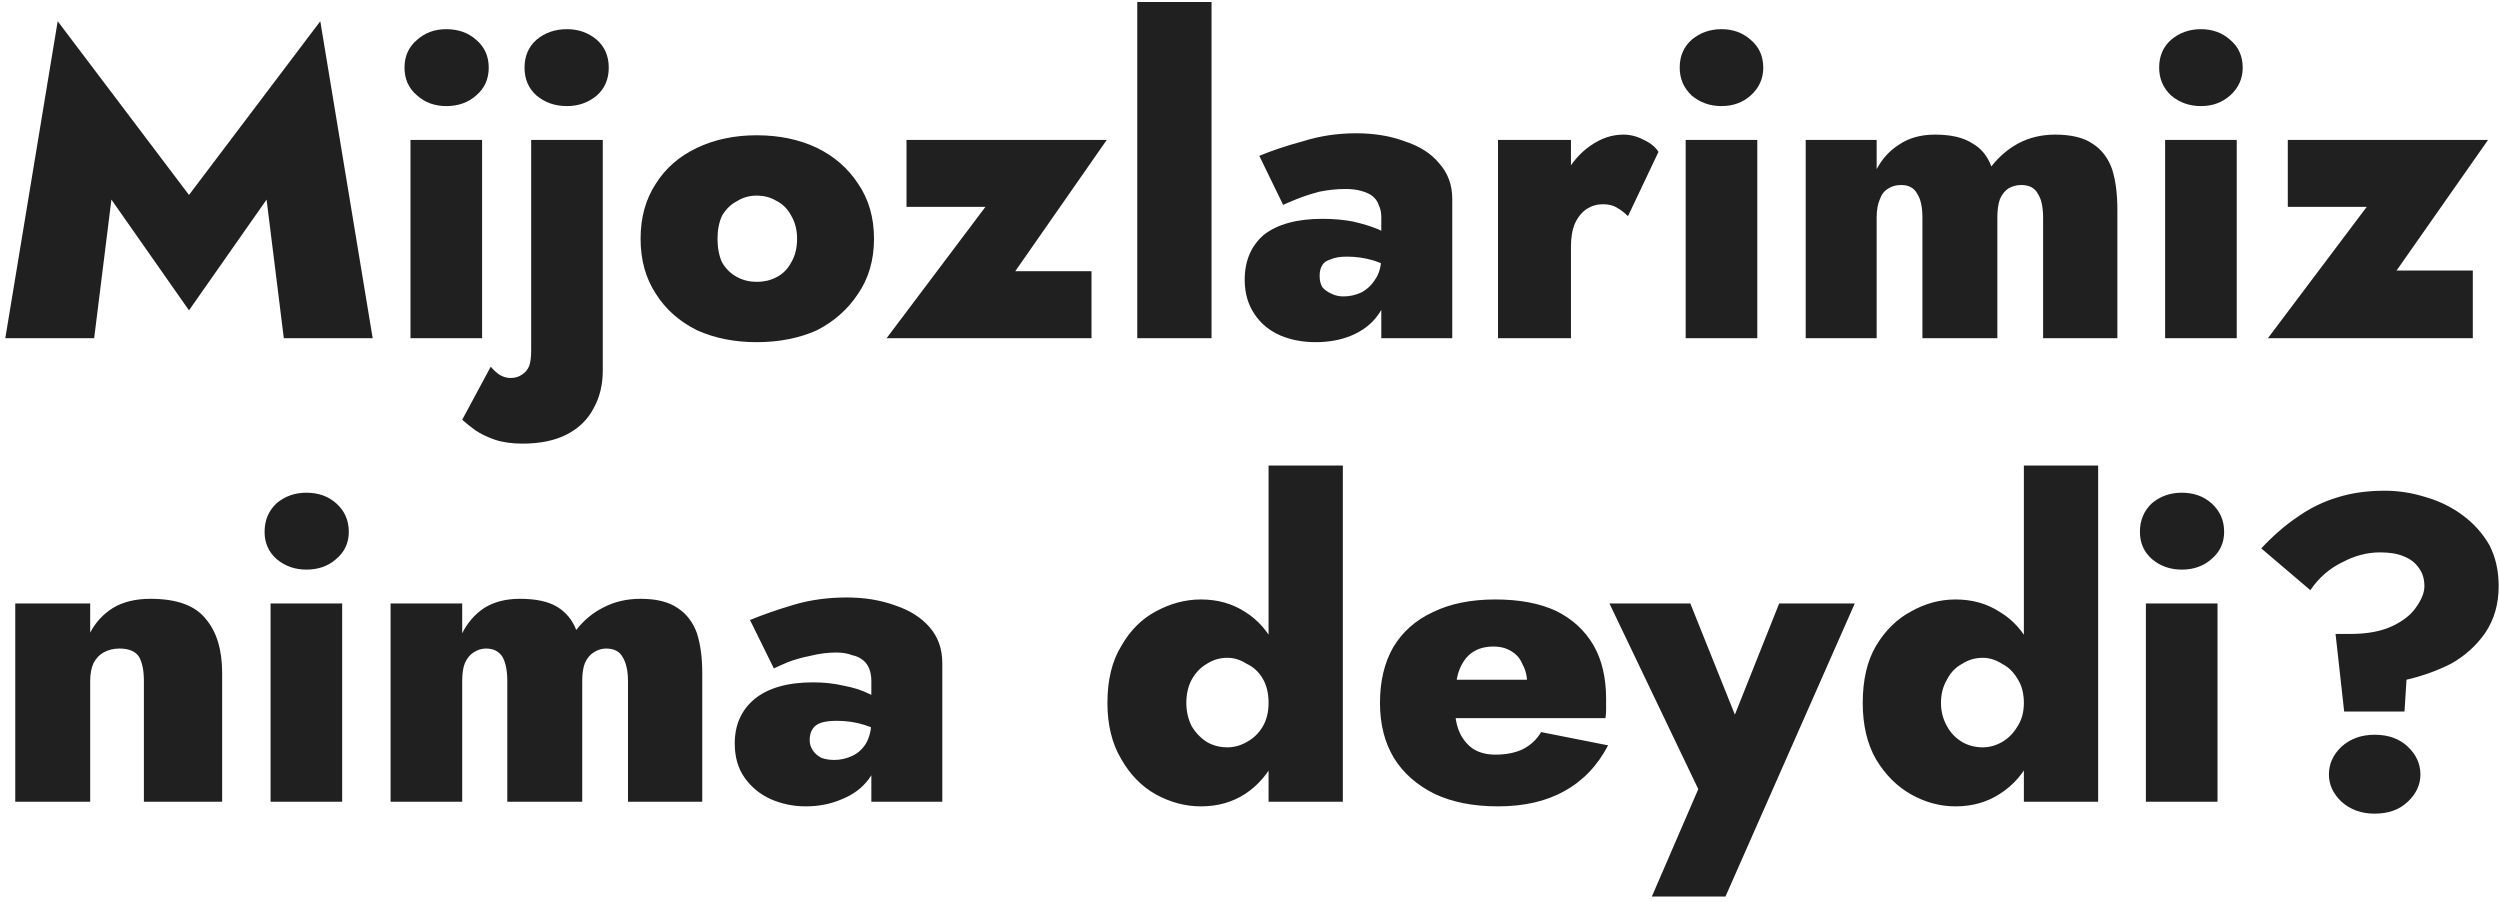 <svg width="377" height="136" viewBox="0 0 377 136" fill="none" xmlns="http://www.w3.org/2000/svg">
<path d="M14.2 50.999L16.8 30.099L28.5 46.799L40.2 30.099L42.8 50.999H56.2L48.3 3.199L28.5 29.399L8.7 3.199L0.8 50.999H14.2ZM61 10.199C61 11.933 61.633 13.332 62.9 14.399C64.1 15.466 65.567 15.999 67.3 15.999C69.1 15.999 70.6 15.466 71.8 14.399C73.067 13.332 73.7 11.933 73.7 10.199C73.7 8.466 73.067 7.066 71.8 5.999C70.6 4.932 69.1 4.399 67.3 4.399C65.567 4.399 64.1 4.932 62.9 5.999C61.633 7.066 61 8.466 61 10.199ZM72.7 21.099H61.9V50.999H72.7V21.099ZM79.1 10.199C79.1 11.933 79.7 13.332 80.9 14.399C82.166 15.466 83.7 15.999 85.5 15.999C87.233 15.999 88.733 15.466 90 14.399C91.2 13.332 91.8 11.933 91.8 10.199C91.8 8.466 91.2 7.066 90 5.999C88.733 4.932 87.233 4.399 85.5 4.399C83.7 4.399 82.166 4.932 80.9 5.999C79.7 7.066 79.1 8.466 79.1 10.199ZM74 55.299L69.7 63.299C70.3 63.832 70.966 64.366 71.7 64.899C72.5 65.432 73.466 65.899 74.6 66.299C75.8 66.699 77.2 66.899 78.8 66.899C81.466 66.899 83.7 66.432 85.5 65.499C87.3 64.566 88.633 63.266 89.5 61.599C90.433 59.932 90.9 58.032 90.9 55.899V21.099H80.1V52.899C80.1 53.832 80 54.599 79.8 55.199C79.533 55.799 79.166 56.232 78.7 56.499C78.233 56.832 77.666 56.999 77 56.999C76.4 56.999 75.833 56.832 75.3 56.499C74.9 56.232 74.466 55.832 74 55.299ZM96.6 35.999C96.6 39.199 97.367 41.965 98.9 44.299C100.366 46.632 102.433 48.465 105.1 49.799C107.766 50.999 110.766 51.599 114.1 51.599C117.5 51.599 120.533 50.999 123.2 49.799C125.8 48.465 127.866 46.632 129.4 44.299C131 41.965 131.8 39.199 131.8 35.999C131.8 32.799 131 30.033 129.4 27.699C127.866 25.366 125.8 23.566 123.2 22.299C120.533 21.032 117.5 20.399 114.1 20.399C110.766 20.399 107.766 21.032 105.1 22.299C102.433 23.566 100.366 25.366 98.9 27.699C97.367 30.033 96.6 32.799 96.6 35.999ZM108.2 35.999C108.2 34.666 108.433 33.499 108.9 32.499C109.5 31.499 110.266 30.765 111.2 30.299C112.066 29.765 113.033 29.499 114.1 29.499C115.233 29.499 116.233 29.765 117.1 30.299C118.033 30.765 118.766 31.499 119.3 32.499C119.9 33.499 120.2 34.666 120.2 35.999C120.2 37.399 119.9 38.599 119.3 39.599C118.766 40.599 118.033 41.332 117.1 41.799C116.233 42.266 115.233 42.499 114.1 42.499C113.033 42.499 112.066 42.266 111.2 41.799C110.266 41.332 109.5 40.599 108.9 39.599C108.433 38.599 108.2 37.399 108.2 35.999ZM136.7 31.199H148.6L133.7 50.999H164.6V40.899H153.1L166.9 21.099H136.7V31.199ZM182.7 0.299H171.5V50.999H182.7V0.299ZM199 41.599C199 40.932 199.133 40.399 199.4 39.999C199.6 39.599 200.033 39.299 200.7 39.099C201.3 38.833 202.1 38.699 203.1 38.699C204.5 38.699 205.867 38.899 207.2 39.299C208.466 39.699 209.533 40.266 210.4 40.999V36.299C209.867 35.699 209.033 35.133 207.9 34.599C206.767 34.133 205.466 33.732 204 33.399C202.6 33.132 201.067 32.999 199.4 32.999C195.6 32.999 192.666 33.799 190.6 35.399C188.666 37.066 187.7 39.333 187.7 42.199C187.7 44.199 188.2 45.932 189.2 47.399C190.133 48.799 191.433 49.866 193.1 50.599C194.7 51.266 196.467 51.599 198.4 51.599C200.4 51.599 202.2 51.266 203.8 50.599C205.533 49.866 206.866 48.832 207.8 47.499C208.8 46.166 209.3 44.532 209.3 42.599L208.3 38.699C208.3 40.099 208 41.233 207.4 42.099C206.867 42.966 206.166 43.633 205.3 44.099C204.433 44.499 203.533 44.699 202.6 44.699C201.933 44.699 201.333 44.566 200.8 44.299C200.2 44.032 199.733 43.699 199.4 43.299C199.133 42.832 199 42.266 199 41.599ZM189.9 23.499L193.5 30.899C193.9 30.699 194.6 30.399 195.6 29.999C196.6 29.599 197.733 29.232 199 28.899C200.333 28.632 201.633 28.499 202.9 28.499C203.833 28.499 204.633 28.599 205.3 28.799C206.033 28.999 206.6 29.266 207 29.599C207.466 29.999 207.767 30.432 207.9 30.899C208.167 31.432 208.3 32.033 208.3 32.699V50.999H219V29.999C219 27.866 218.333 26.066 217 24.599C215.8 23.133 214.066 22.032 211.8 21.299C209.666 20.499 207.233 20.099 204.5 20.099C201.7 20.099 199.033 20.499 196.5 21.299C194.033 21.965 191.833 22.699 189.9 23.499ZM236.9 50.999V21.099H225.9V50.999H236.9ZM245.5 32.599L250.1 22.899C249.633 22.166 248.9 21.566 247.9 21.099C246.9 20.566 245.866 20.299 244.8 20.299C243.066 20.299 241.4 20.866 239.8 21.999C238.266 23.066 237 24.532 236 26.399C235.066 28.266 234.6 30.399 234.6 32.799L236.9 37.199C236.9 35.799 237.1 34.633 237.5 33.699C237.966 32.699 238.566 31.966 239.3 31.499C240.033 31.032 240.833 30.799 241.7 30.799C242.566 30.799 243.266 30.965 243.8 31.299C244.4 31.632 244.966 32.066 245.5 32.599ZM253.3 10.199C253.3 11.866 253.9 13.266 255.1 14.399C256.366 15.466 257.866 15.999 259.6 15.999C261.333 15.999 262.8 15.466 264 14.399C265.266 13.266 265.9 11.866 265.9 10.199C265.9 8.466 265.266 7.066 264 5.999C262.8 4.932 261.333 4.399 259.6 4.399C257.866 4.399 256.366 4.932 255.1 5.999C253.9 7.066 253.3 8.466 253.3 10.199ZM265 21.099H254.2V50.999H265V21.099ZM319.3 50.999V31.599C319.3 29.199 319.033 27.166 318.5 25.499C317.9 23.832 316.933 22.566 315.6 21.699C314.266 20.766 312.367 20.299 309.9 20.299C307.9 20.299 306.066 20.733 304.4 21.599C302.8 22.466 301.433 23.633 300.3 25.099C299.7 23.499 298.733 22.332 297.4 21.599C296.066 20.733 294.2 20.299 291.8 20.299C289.666 20.299 287.867 20.799 286.4 21.799C285 22.666 283.866 23.899 283 25.499V21.099H272.3V50.999H283V32.799C283 31.666 283.166 30.732 283.5 29.999C283.766 29.266 284.2 28.732 284.8 28.399C285.333 28.066 285.966 27.899 286.7 27.899C287.833 27.899 288.633 28.333 289.1 29.199C289.633 29.999 289.9 31.199 289.9 32.799V50.999H301.2V32.799C301.2 31.666 301.333 30.732 301.6 29.999C301.933 29.266 302.367 28.732 302.9 28.399C303.5 28.066 304.133 27.899 304.8 27.899C306 27.899 306.833 28.333 307.3 29.199C307.833 29.999 308.1 31.199 308.1 32.799V50.999H319.3ZM325.6 10.199C325.6 11.866 326.2 13.266 327.4 14.399C328.667 15.466 330.167 15.999 331.9 15.999C333.633 15.999 335.1 15.466 336.3 14.399C337.566 13.266 338.2 11.866 338.2 10.199C338.2 8.466 337.566 7.066 336.3 5.999C335.1 4.932 333.633 4.399 331.9 4.399C330.167 4.399 328.667 4.932 327.4 5.999C326.2 7.066 325.6 8.466 325.6 10.199ZM337.3 21.099H326.5V50.999H337.3V21.099ZM345 31.199H356.9L342 50.999H372.9V40.799H361.4L375.2 21.099H345V31.199ZM21.7 102.699V120.899H33.5V101.499C33.5 97.966 32.666 95.232 31 93.299C29.4 91.299 26.633 90.299 22.7 90.299C20.433 90.299 18.533 90.766 17 91.699C15.533 92.633 14.4 93.866 13.6 95.399V90.999H2.3V120.899H13.6V102.699C13.6 101.633 13.767 100.732 14.1 99.999C14.5 99.266 15 98.732 15.6 98.399C16.333 97.999 17.133 97.799 18 97.799C19.466 97.799 20.466 98.233 21 99.099C21.466 99.966 21.7 101.166 21.7 102.699ZM39.9 80.199C39.9 81.866 40.5 83.232 41.7 84.299C42.967 85.365 44.467 85.899 46.2 85.899C48 85.899 49.5 85.365 50.7 84.299C51.967 83.232 52.6 81.866 52.6 80.199C52.6 78.466 51.967 77.032 50.7 75.899C49.5 74.832 48 74.299 46.2 74.299C44.467 74.299 42.967 74.832 41.7 75.899C40.5 77.032 39.9 78.466 39.9 80.199ZM51.6 90.999H40.8V120.899H51.6V90.999ZM105.9 120.899V101.499C105.9 99.166 105.633 97.166 105.1 95.499C104.5 93.832 103.533 92.566 102.2 91.699C100.866 90.766 99 90.299 96.6 90.299C94.533 90.299 92.666 90.733 91 91.599C89.4 92.399 88.033 93.532 86.9 94.999C86.3 93.466 85.333 92.299 84 91.499C82.666 90.699 80.8 90.299 78.4 90.299C76.266 90.299 74.466 90.766 73 91.699C71.6 92.633 70.5 93.899 69.7 95.499V90.999H58.9V120.899H69.7V102.699C69.7 101.566 69.833 100.666 70.1 99.999C70.433 99.266 70.867 98.732 71.4 98.399C72 97.999 72.633 97.799 73.3 97.799C74.433 97.799 75.266 98.233 75.8 99.099C76.266 99.966 76.5 101.166 76.5 102.699V120.899H87.8V102.699C87.8 101.566 87.933 100.666 88.2 99.999C88.533 99.266 88.966 98.732 89.5 98.399C90.1 97.999 90.733 97.799 91.4 97.799C92.6 97.799 93.433 98.233 93.9 99.099C94.433 99.966 94.7 101.166 94.7 102.699V120.899H105.9ZM122.1 111.599C122.1 110.932 122.233 110.399 122.5 109.999C122.766 109.532 123.2 109.199 123.8 108.999C124.4 108.799 125.2 108.699 126.2 108.699C127.666 108.699 129.033 108.899 130.3 109.299C131.633 109.699 132.733 110.266 133.6 110.999V106.199C133 105.599 132.133 105.066 131 104.599C129.933 104.066 128.666 103.666 127.2 103.399C125.8 103.066 124.266 102.899 122.6 102.899C118.8 102.899 115.866 103.732 113.8 105.399C111.8 107.066 110.8 109.299 110.8 112.099C110.8 114.166 111.3 115.899 112.3 117.299C113.3 118.699 114.6 119.766 116.2 120.499C117.866 121.232 119.633 121.599 121.5 121.599C123.5 121.599 125.333 121.232 127 120.499C128.666 119.832 130 118.832 131 117.499C132 116.166 132.5 114.532 132.5 112.599L131.4 108.699C131.4 110.033 131.133 111.166 130.6 112.099C130.066 112.966 129.366 113.599 128.5 113.999C127.633 114.399 126.733 114.599 125.8 114.599C125.133 114.599 124.5 114.499 123.9 114.299C123.366 114.032 122.933 113.666 122.6 113.199C122.266 112.733 122.1 112.199 122.1 111.599ZM113.1 93.499L116.7 100.799C117.1 100.599 117.766 100.299 118.7 99.899C119.7 99.499 120.866 99.166 122.2 98.899C123.533 98.566 124.833 98.399 126.1 98.399C127.033 98.399 127.833 98.532 128.5 98.799C129.166 98.932 129.733 99.199 130.2 99.599C130.6 99.933 130.9 100.366 131.1 100.899C131.3 101.432 131.4 102.033 131.4 102.699V120.899H142.1V99.999C142.1 97.866 141.466 96.066 140.2 94.599C138.933 93.132 137.2 92.032 135 91.299C132.8 90.499 130.367 90.099 127.7 90.099C124.833 90.099 122.166 90.466 119.7 91.199C117.233 91.933 115.033 92.699 113.1 93.499ZM202.5 70.199H191.3V120.899H202.5V70.199ZM167 105.999C167 109.332 167.7 112.166 169.1 114.499C170.433 116.832 172.166 118.599 174.3 119.799C176.5 120.999 178.766 121.599 181.1 121.599C183.633 121.599 185.866 120.966 187.8 119.699C189.733 118.433 191.267 116.632 192.4 114.299C193.533 111.965 194.1 109.199 194.1 105.999C194.1 102.732 193.533 99.933 192.4 97.599C191.267 95.266 189.733 93.499 187.8 92.299C185.866 91.032 183.633 90.399 181.1 90.399C178.766 90.399 176.5 90.999 174.3 92.199C172.166 93.333 170.433 95.066 169.1 97.399C167.7 99.666 167 102.532 167 105.999ZM178.9 105.999C178.9 104.666 179.166 103.499 179.7 102.499C180.3 101.432 181.066 100.632 182 100.099C182.933 99.499 183.966 99.199 185.1 99.199C186.1 99.199 187.066 99.499 188 100.099C189 100.566 189.8 101.299 190.4 102.299C191 103.299 191.3 104.532 191.3 105.999C191.3 107.399 191 108.599 190.4 109.599C189.8 110.599 189 111.366 188 111.899C187.066 112.432 186.1 112.699 185.1 112.699C183.966 112.699 182.933 112.432 182 111.899C181.066 111.299 180.3 110.499 179.7 109.499C179.166 108.432 178.9 107.266 178.9 105.999ZM225.9 121.599C229.833 121.599 233.167 120.832 235.9 119.299C238.7 117.765 240.9 115.466 242.5 112.399L232.4 110.399C231.733 111.532 230.8 112.399 229.6 112.999C228.466 113.532 227.1 113.799 225.5 113.799C224.166 113.799 223.033 113.499 222.1 112.899C221.166 112.232 220.466 111.333 220 110.199C219.533 108.999 219.333 107.566 219.4 105.899C219.4 103.966 219.6 102.399 220 101.199C220.466 99.933 221.133 98.999 222 98.399C222.866 97.799 223.933 97.499 225.2 97.499C226.266 97.499 227.167 97.733 227.9 98.199C228.7 98.666 229.266 99.333 229.6 100.199C230.066 100.999 230.3 101.999 230.3 103.199C230.3 103.533 230.2 103.899 230 104.299C229.866 104.765 229.667 105.166 229.4 105.499L231.8 102.499H214.2V108.299H242.1C242.166 107.899 242.2 107.466 242.2 106.999C242.2 106.466 242.2 105.932 242.2 105.399C242.2 102.199 241.566 99.499 240.3 97.299C238.966 95.032 237.066 93.299 234.6 92.099C232.133 90.966 229.1 90.399 225.5 90.399C221.833 90.399 218.7 91.032 216.1 92.299C213.5 93.499 211.5 95.266 210.1 97.599C208.766 99.933 208.1 102.732 208.1 105.999C208.1 109.199 208.8 111.965 210.2 114.299C211.6 116.565 213.633 118.366 216.3 119.699C218.966 120.966 222.167 121.599 225.9 121.599ZM260.2 135.199L279.7 90.999H268.3L258.7 115.099L264.6 115.199L254.9 90.999H242.7L256.1 118.999L249.1 135.199H260.2ZM316.4 70.199H305.2V120.899H316.4V70.199ZM280.9 105.999C280.9 109.332 281.566 112.166 282.9 114.499C284.3 116.832 286.066 118.599 288.2 119.799C290.333 120.999 292.566 121.599 294.9 121.599C297.433 121.599 299.666 120.966 301.6 119.699C303.6 118.433 305.166 116.632 306.3 114.299C307.433 111.965 308 109.199 308 105.999C308 102.732 307.433 99.933 306.3 97.599C305.166 95.266 303.6 93.499 301.6 92.299C299.666 91.032 297.433 90.399 294.9 90.399C292.566 90.399 290.333 90.999 288.2 92.199C286.066 93.333 284.3 95.066 282.9 97.399C281.566 99.666 280.9 102.532 280.9 105.999ZM292.7 105.999C292.7 104.666 293 103.499 293.6 102.499C294.133 101.432 294.9 100.632 295.9 100.099C296.833 99.499 297.866 99.199 299 99.199C300 99.199 300.967 99.499 301.9 100.099C302.833 100.566 303.6 101.299 304.2 102.299C304.866 103.299 305.2 104.532 305.2 105.999C305.2 107.399 304.866 108.599 304.2 109.599C303.6 110.599 302.833 111.366 301.9 111.899C300.967 112.432 300 112.699 299 112.699C297.866 112.699 296.833 112.432 295.9 111.899C294.9 111.299 294.133 110.499 293.6 109.499C293 108.432 292.7 107.266 292.7 105.999ZM322.7 80.199C322.7 81.866 323.3 83.232 324.5 84.299C325.766 85.365 327.266 85.899 329 85.899C330.8 85.899 332.3 85.365 333.5 84.299C334.766 83.232 335.4 81.866 335.4 80.199C335.4 78.466 334.766 77.032 333.5 75.899C332.3 74.832 330.8 74.299 329 74.299C327.266 74.299 325.766 74.832 324.5 75.899C323.3 77.032 322.7 78.466 322.7 80.199ZM334.4 90.999H323.6V120.899H334.4V90.999ZM365.6 88.399C365.6 89.332 365.2 90.366 364.4 91.499C363.667 92.632 362.466 93.599 360.8 94.399C359.133 95.199 357 95.599 354.4 95.599H352.2L353.5 107.299H362.6L362.9 102.499C365.233 101.966 367.466 101.166 369.6 100.099C371.733 98.899 373.466 97.332 374.8 95.399C376.133 93.399 376.8 91.066 376.8 88.399C376.8 86.066 376.333 83.999 375.4 82.199C374.4 80.466 373.1 78.999 371.5 77.799C369.833 76.532 367.967 75.599 365.9 74.999C363.833 74.332 361.733 73.999 359.6 73.999C357 73.999 354.633 74.332 352.5 74.999C350.3 75.666 348.267 76.666 346.4 77.999C344.533 79.266 342.733 80.833 341 82.699L348.4 88.999C349.667 87.132 351.267 85.732 353.2 84.799C355.066 83.799 356.967 83.299 358.9 83.299C360.367 83.299 361.566 83.499 362.5 83.899C363.5 84.299 364.266 84.899 364.8 85.699C365.333 86.433 365.6 87.332 365.6 88.399ZM351.2 116.799C351.2 118.332 351.833 119.699 353.1 120.899C354.433 122.099 356.1 122.699 358.1 122.699C360.166 122.699 361.833 122.099 363.1 120.899C364.366 119.699 365 118.332 365 116.799C365 115.199 364.366 113.799 363.1 112.599C361.833 111.399 360.166 110.799 358.1 110.799C356.1 110.799 354.433 111.399 353.1 112.599C351.833 113.799 351.2 115.199 351.2 116.799Z" fill="#202020"/>
</svg>
